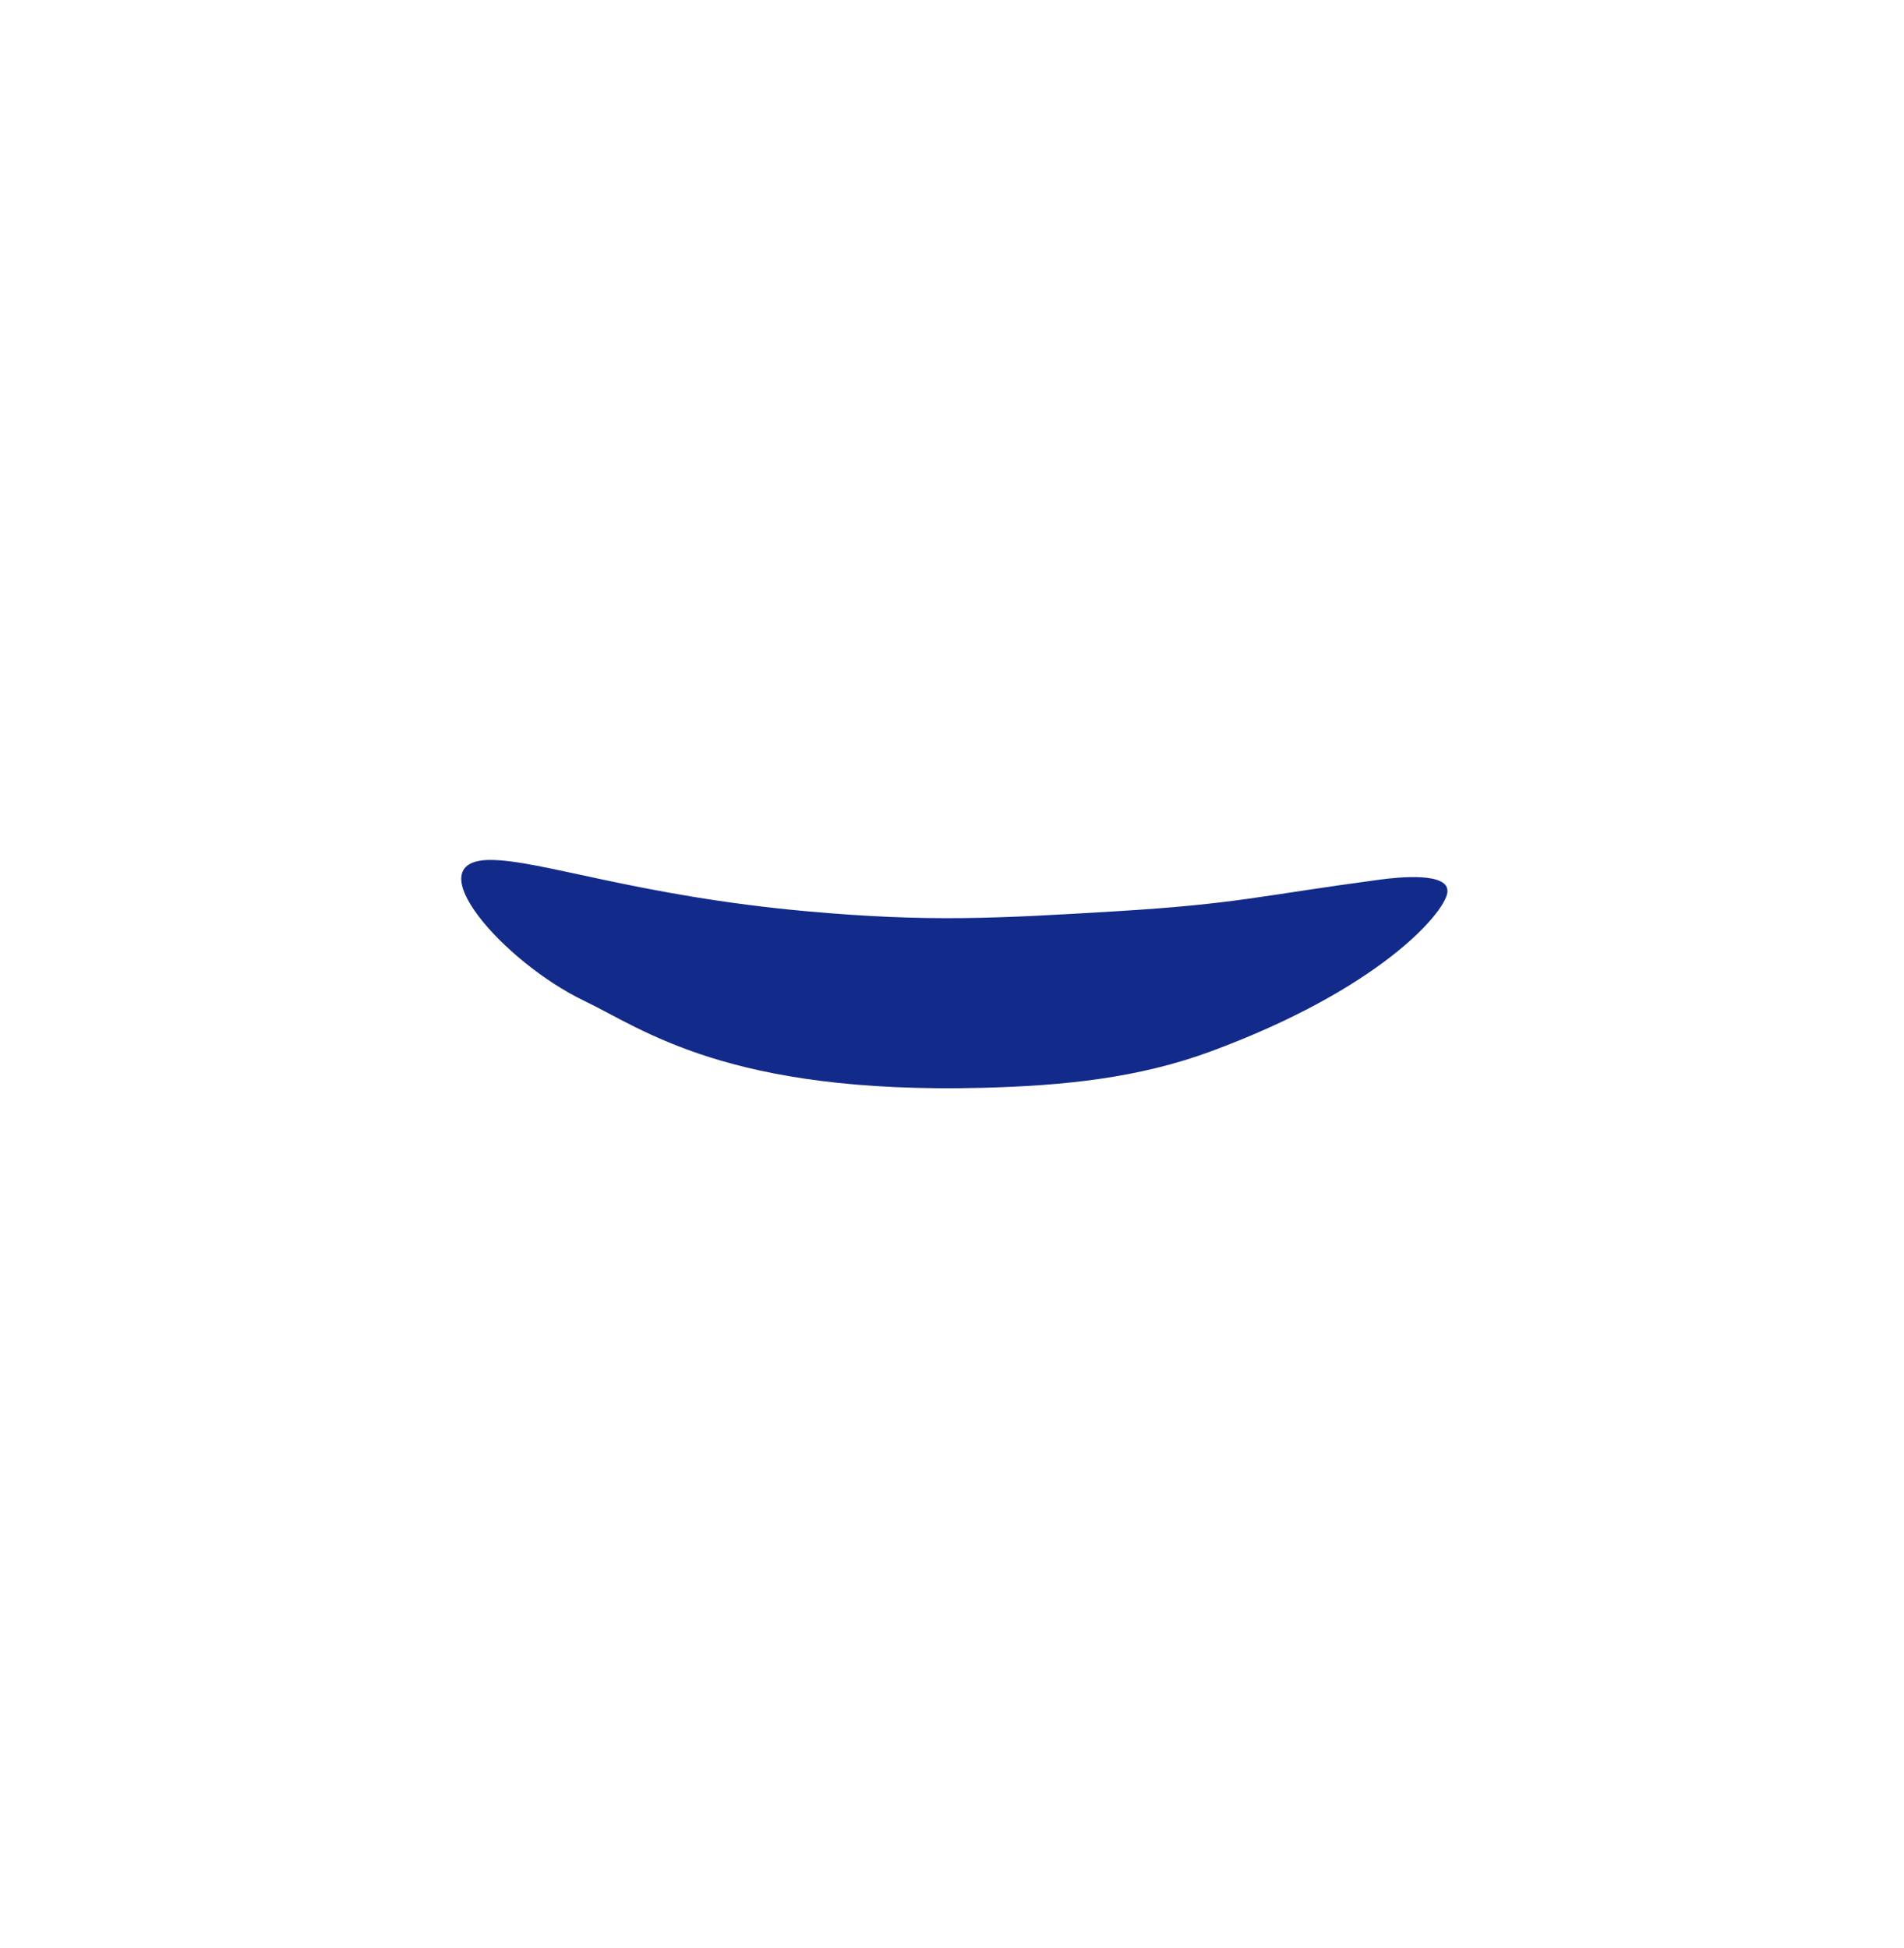 <svg xmlns="http://www.w3.org/2000/svg" xml:space="preserve" viewBox="0 0 215 220"><path d="M65.983 113.032c6.602 3.161 16.207 10.549 44.943 9.815 9.32-.238 17.712-1.115 25.891-4.146 18.819-6.973 26.214-15.464 26.612-17.863.405-2.431-5.649-1.761-7.538-1.511-13.654 1.823-16.121 2.754-29.931 3.587-13.556.819-21.175 1.228-34.819 0-19.169-1.725-30.16-5.835-35.851-5.798-8.492.056 1.574 11.551 10.693 15.916" style="fill:#122a89"/></svg>